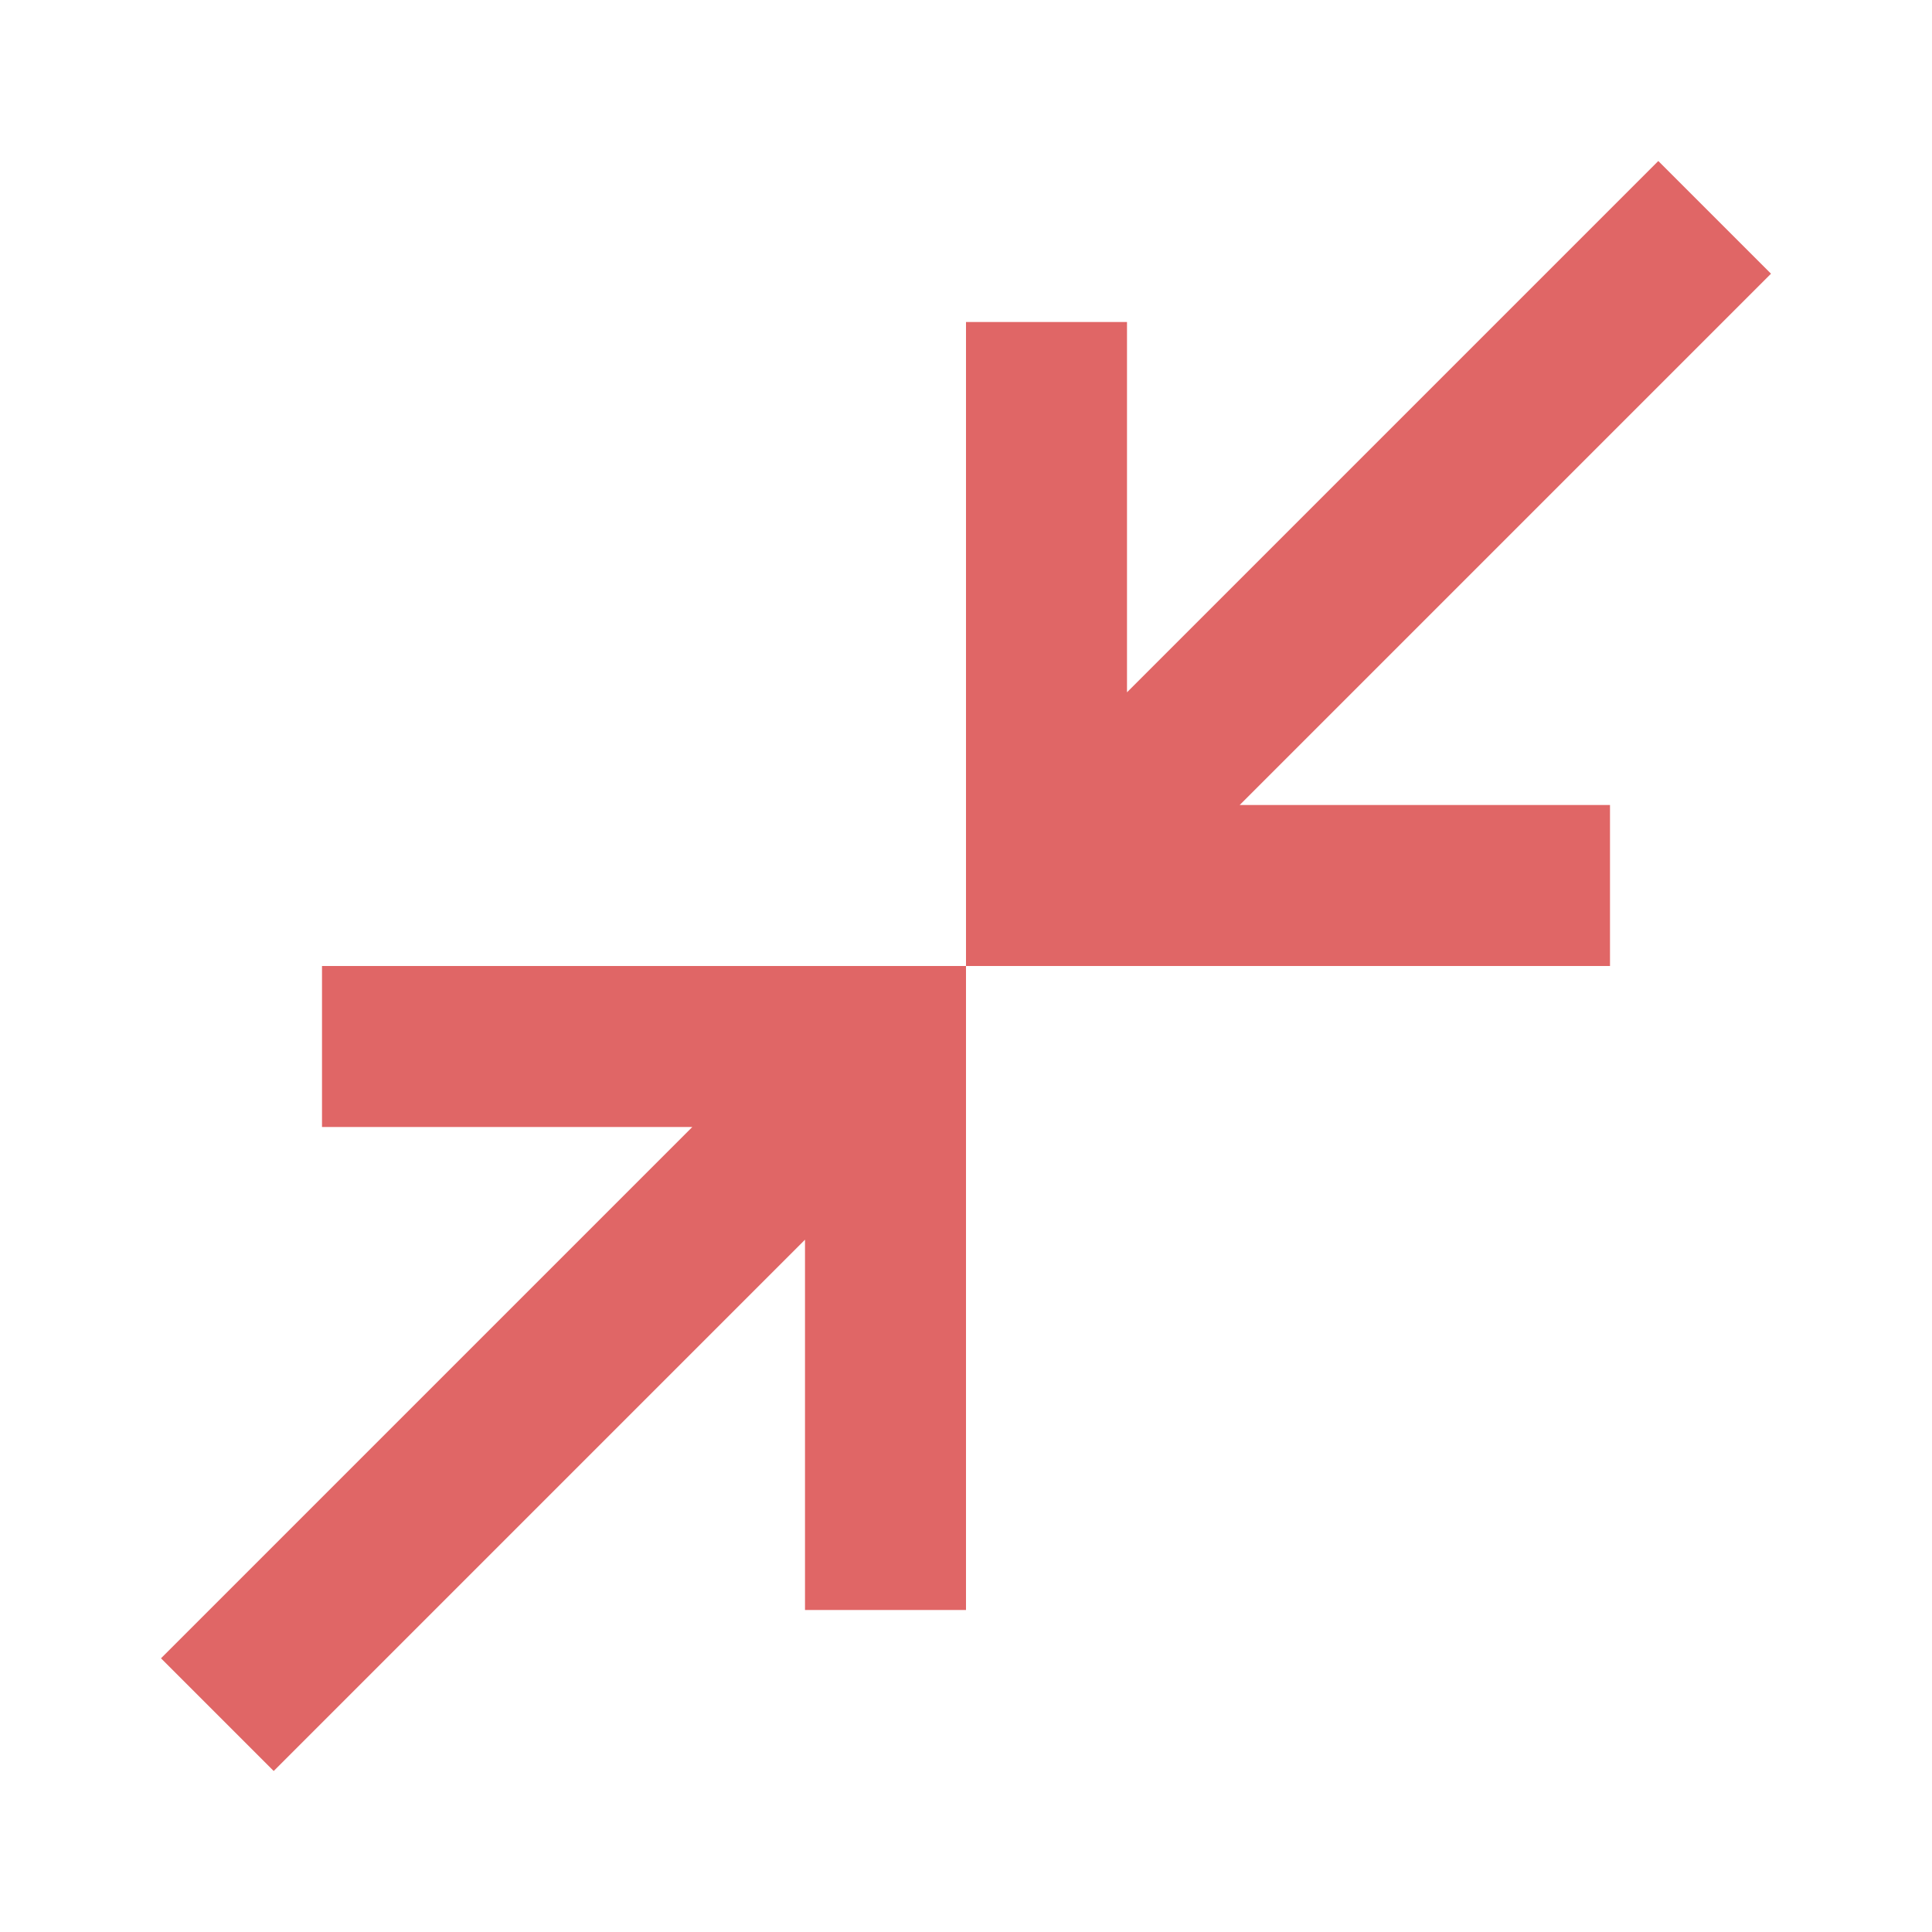 <svg xmlns="http://www.w3.org/2000/svg" height="24px" viewBox="0 -960 960 960" width="24px" fill="#e06666"><path d="m136-80-56-56 264-264H160v-80h320v320h-80v-184L136-80Zm344-400v-320h80v184l264-264 56 56-264 264h184v80H480Z"/></svg>